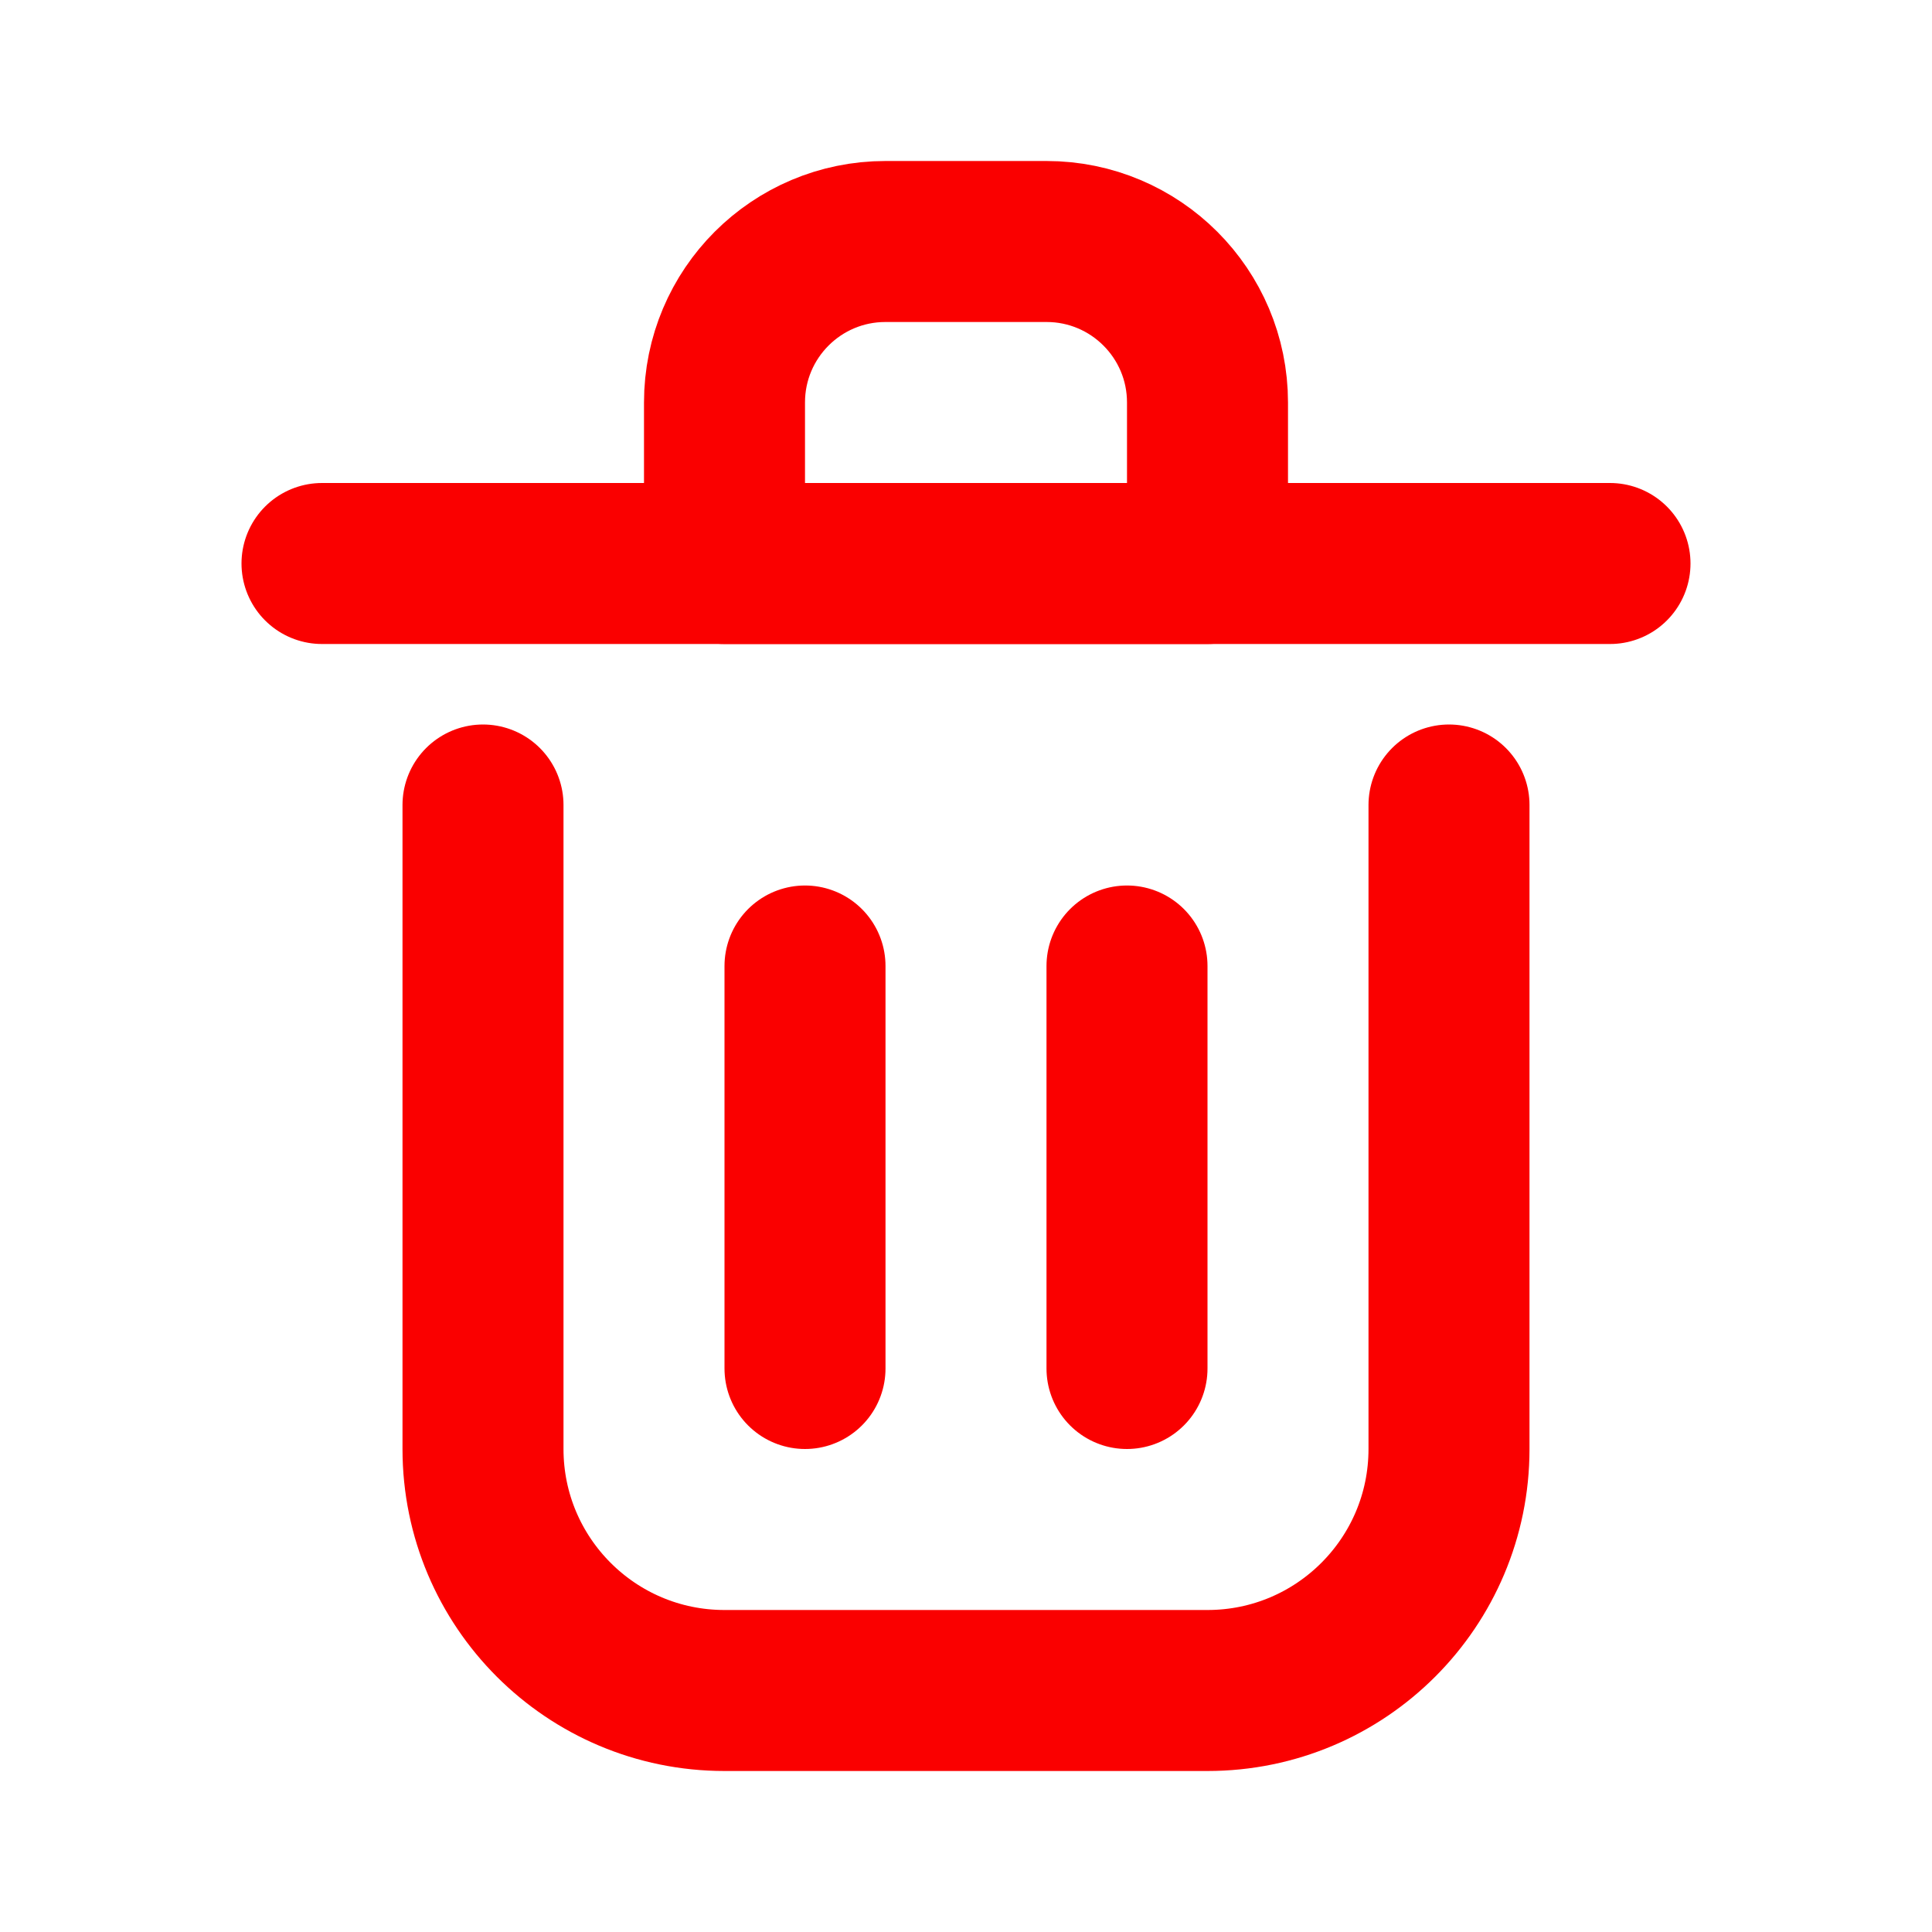 <svg viewBox="0 0 24 24" fill="none" xmlns="http://www.w3.org/2000/svg"><g id="SVGRepo_bgCarrier" stroke-width="0"></g><g id="SVGRepo_tracerCarrier" stroke-linecap="round" stroke-linejoin="round"></g><g id="SVGRepo_iconCarrier"> <path d="M10 12V17" stroke="#fa0000" stroke-width="2" stroke-linecap="round" stroke-linejoin="round"></path> <path d="M14 12V17" stroke="#fa0000" stroke-width="2" stroke-linecap="round" stroke-linejoin="round"></path> <path d="M4 7H20" stroke="#fa0000" stroke-width="2" stroke-linecap="round" stroke-linejoin="round"></path> <path d="M6 10V18C6 19.657 7.343 21 9 21H15C16.657 21 18 19.657 18 18V10" stroke="#fa0000" stroke-width="2" stroke-linecap="round" stroke-linejoin="round"></path> <path d="M9 5C9 3.895 9.895 3 11 3H13C14.105 3 15 3.895 15 5V7H9V5Z" stroke="#fa0000" stroke-width="2" stroke-linecap="round" stroke-linejoin="round"></path> </g></svg>
